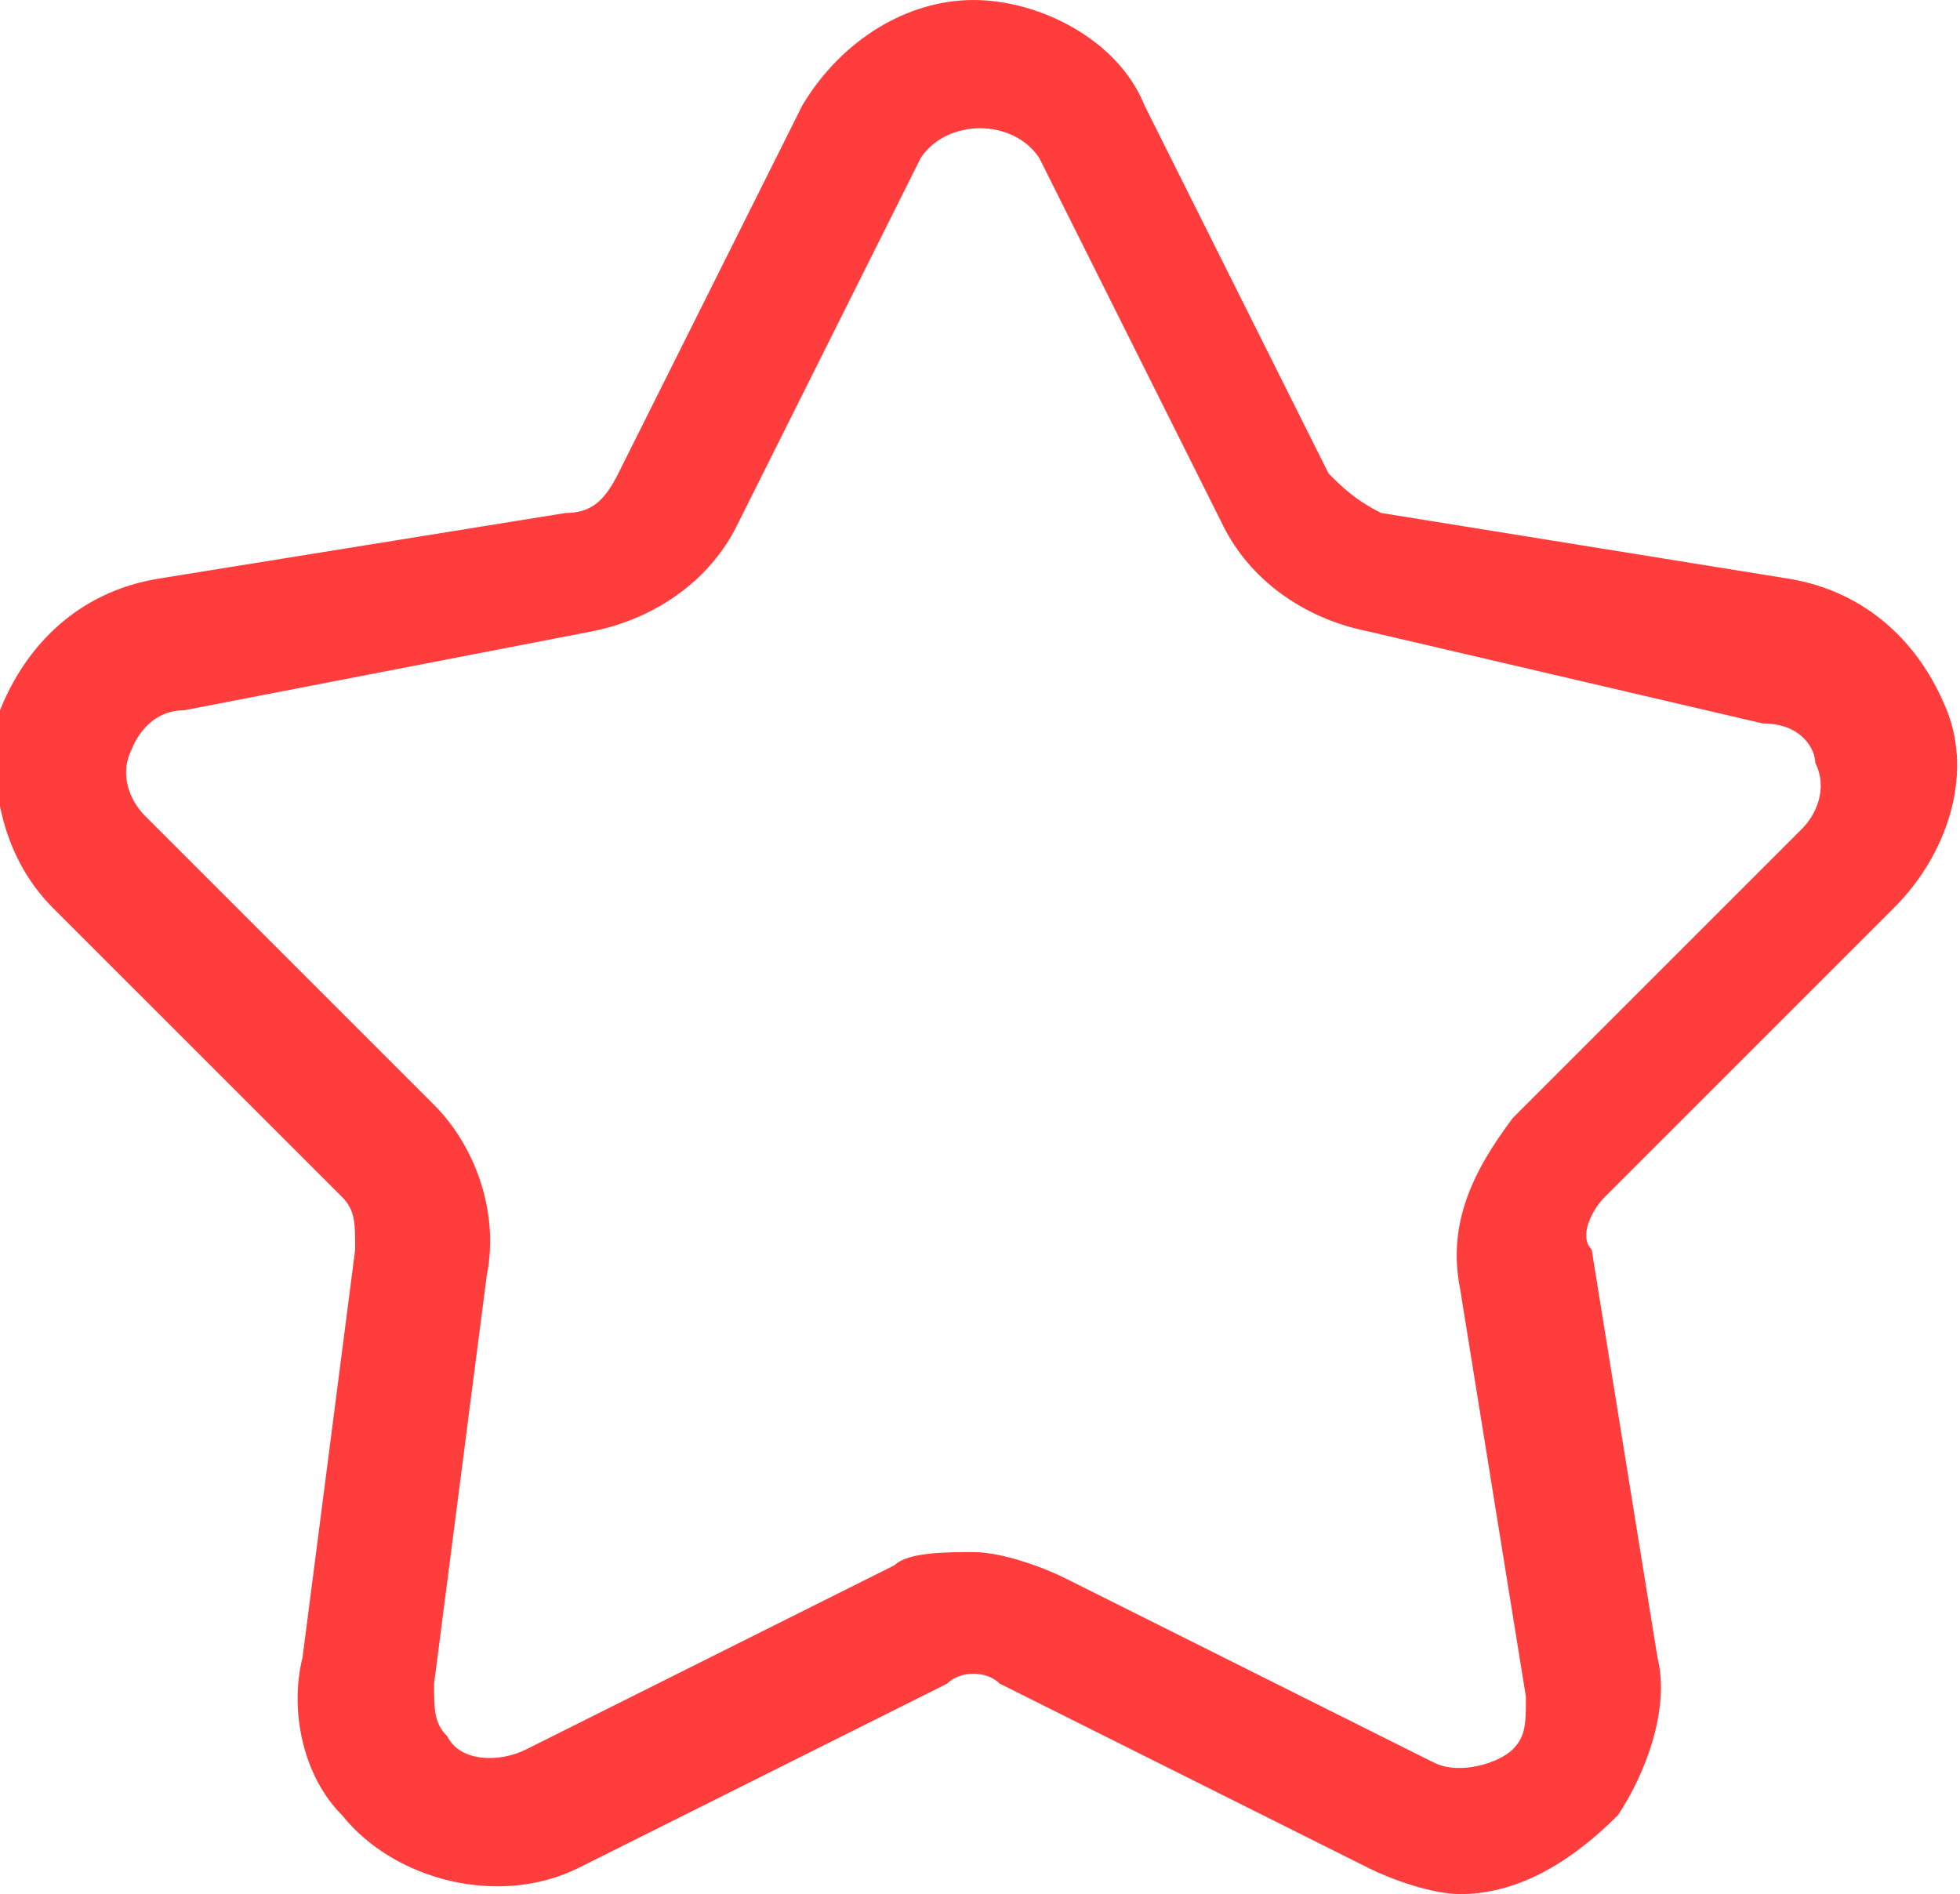 <?xml version="1.0" encoding="utf-8"?>
<!-- Generator: Adobe Illustrator 21.1.0, SVG Export Plug-In . SVG Version: 6.00 Build 0)  -->
<svg version="1.1" id="图层_1" xmlns="http://www.w3.org/2000/svg" xmlns:xlink="http://www.w3.org/1999/xlink" x="0px" y="0px"
	 viewBox="0 0 14.9 14.4" style="enable-background:new 0 0 14.9 14.4;" xml:space="preserve">
<style type="text/css">
	.st0{fill:#FF3D3D;}
</style>
<g>
	<g>
		<path class="st0" d="M11.1,14.4c-0.2,0-0.5-0.1-0.7-0.2l-2.8-1.4c-0.1-0.1-0.3-0.1-0.4,0l-2.8,1.4c-0.6,0.3-1.4,0.1-1.8-0.4
			c-0.3-0.3-0.4-0.8-0.3-1.2l0.4-3.1c0-0.2,0-0.3-0.1-0.4L0.4,6.9C0,6.5-0.1,5.9,0,5.4c0.2-0.5,0.6-0.9,1.2-1l3.1-0.5
			c0.2,0,0.3-0.1,0.4-0.3l1.4-2.8C6.4,0.3,6.9,0,7.4,0s1.1,0.3,1.3,0.8l1.4,2.8c0.1,0.1,0.2,0.2,0.4,0.3l3.1,0.5
			c0.6,0.1,1,0.5,1.2,1s0,1.1-0.4,1.5l-2.2,2.2c-0.1,0.1-0.2,0.3-0.1,0.4l0.5,3.1c0.1,0.4-0.1,0.9-0.3,1.2
			C11.9,14.2,11.5,14.4,11.1,14.4z M7.4,11.8c0.2,0,0.5,0.1,0.7,0.2l2.8,1.4c0.2,0.1,0.5,0,0.6-0.1s0.1-0.2,0.1-0.4l-0.5-3.1
			c-0.1-0.5,0.1-0.9,0.4-1.3l2.2-2.2c0.1-0.1,0.2-0.3,0.1-0.5c0-0.1-0.1-0.3-0.4-0.3l-3-0.7C9.9,4.7,9.5,4.4,9.3,4L7.9,1.2
			C7.7,0.9,7.2,0.9,7,1.2L5.6,4C5.4,4.4,5,4.7,4.5,4.8L1.4,5.4C1.1,5.4,1,5.7,1,5.7C0.9,5.9,1,6.1,1.1,6.2l2.2,2.2
			c0.3,0.3,0.5,0.8,0.4,1.3l-0.4,3.1c0,0.2,0,0.3,0.1,0.4c0.1,0.2,0.4,0.2,0.6,0.1l2.8-1.4C6.9,11.8,7.2,11.8,7.4,11.8z"/>
	</g>
</g>
</svg>

